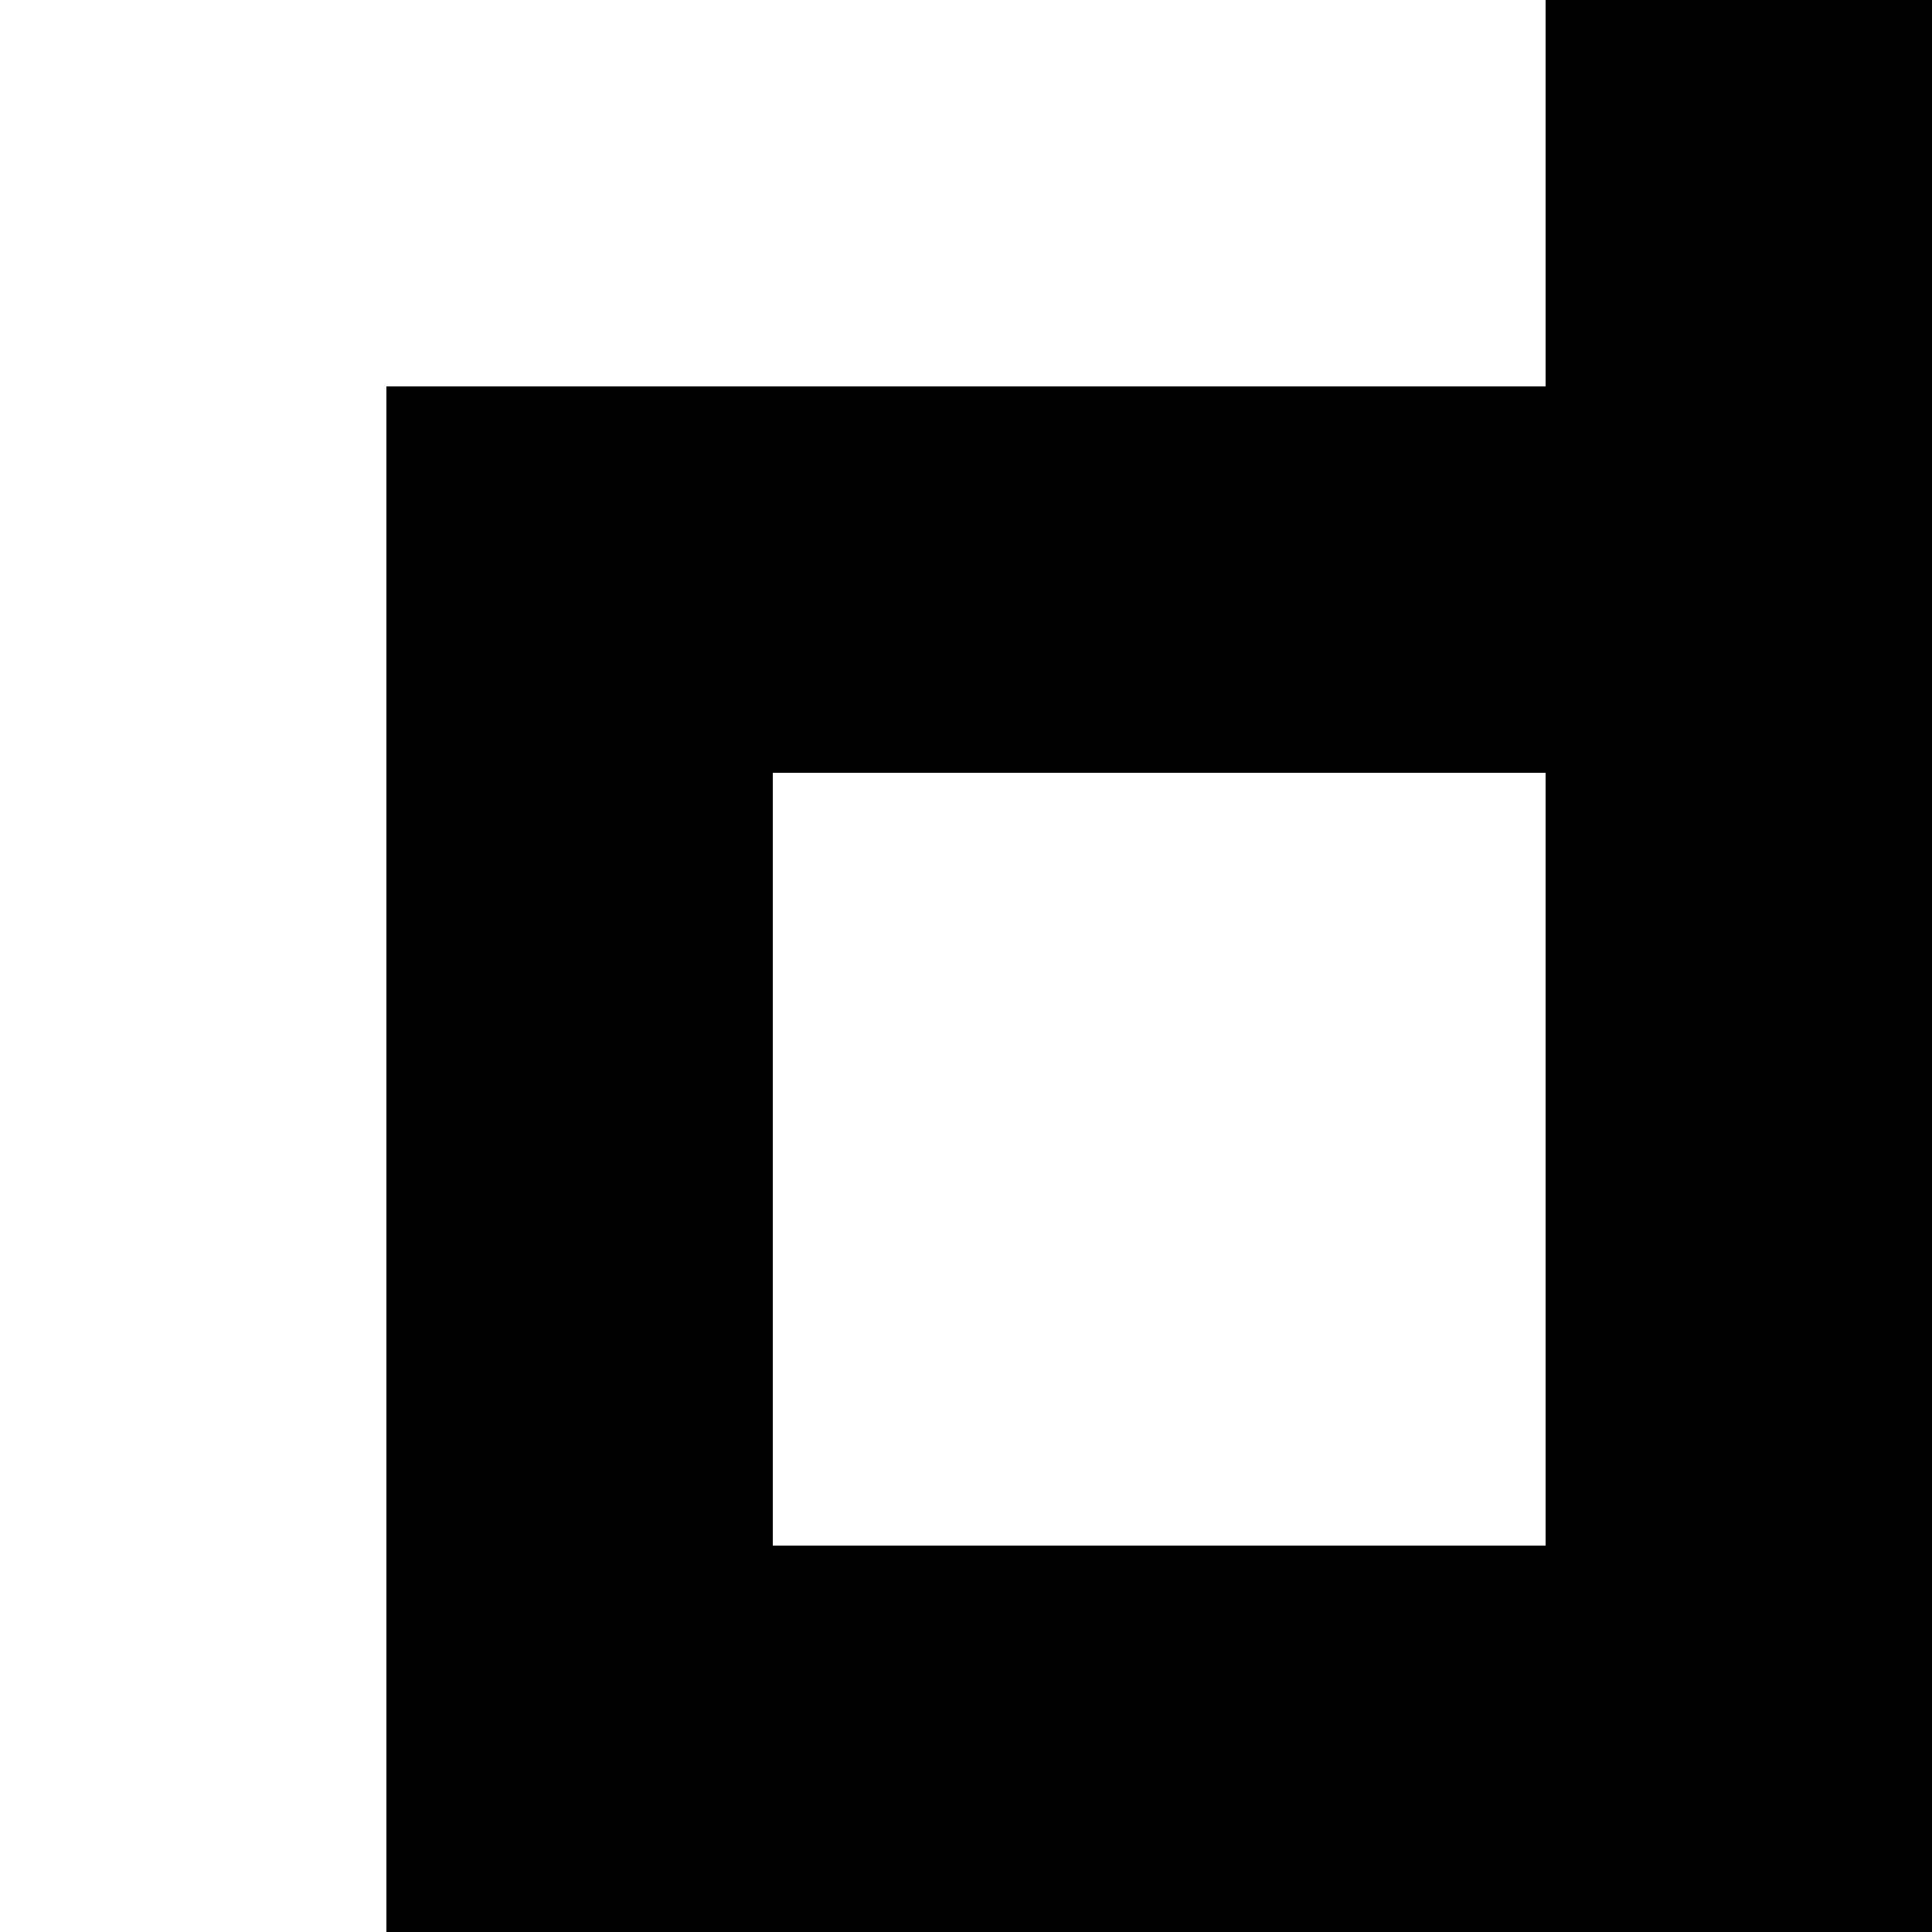 <svg xmlns="http://www.w3.org/2000/svg" viewBox="0 -0.5 5 5" shape-rendering="crispEdges">
<rect x="0" y="-0.5" width="5" height="5" fill="#808080" stroke="none"/>
<path stroke="#ffffff" d="M0 0h4M0 1h1M0 2h1M2 2h2M0 3h1M2 3h2M0 4h1" />
<path stroke="#000000" d="M4 0h1M1 1h4M1 2h1M4 2h1M1 3h1M4 3h1M1 4h4" />
</svg>
